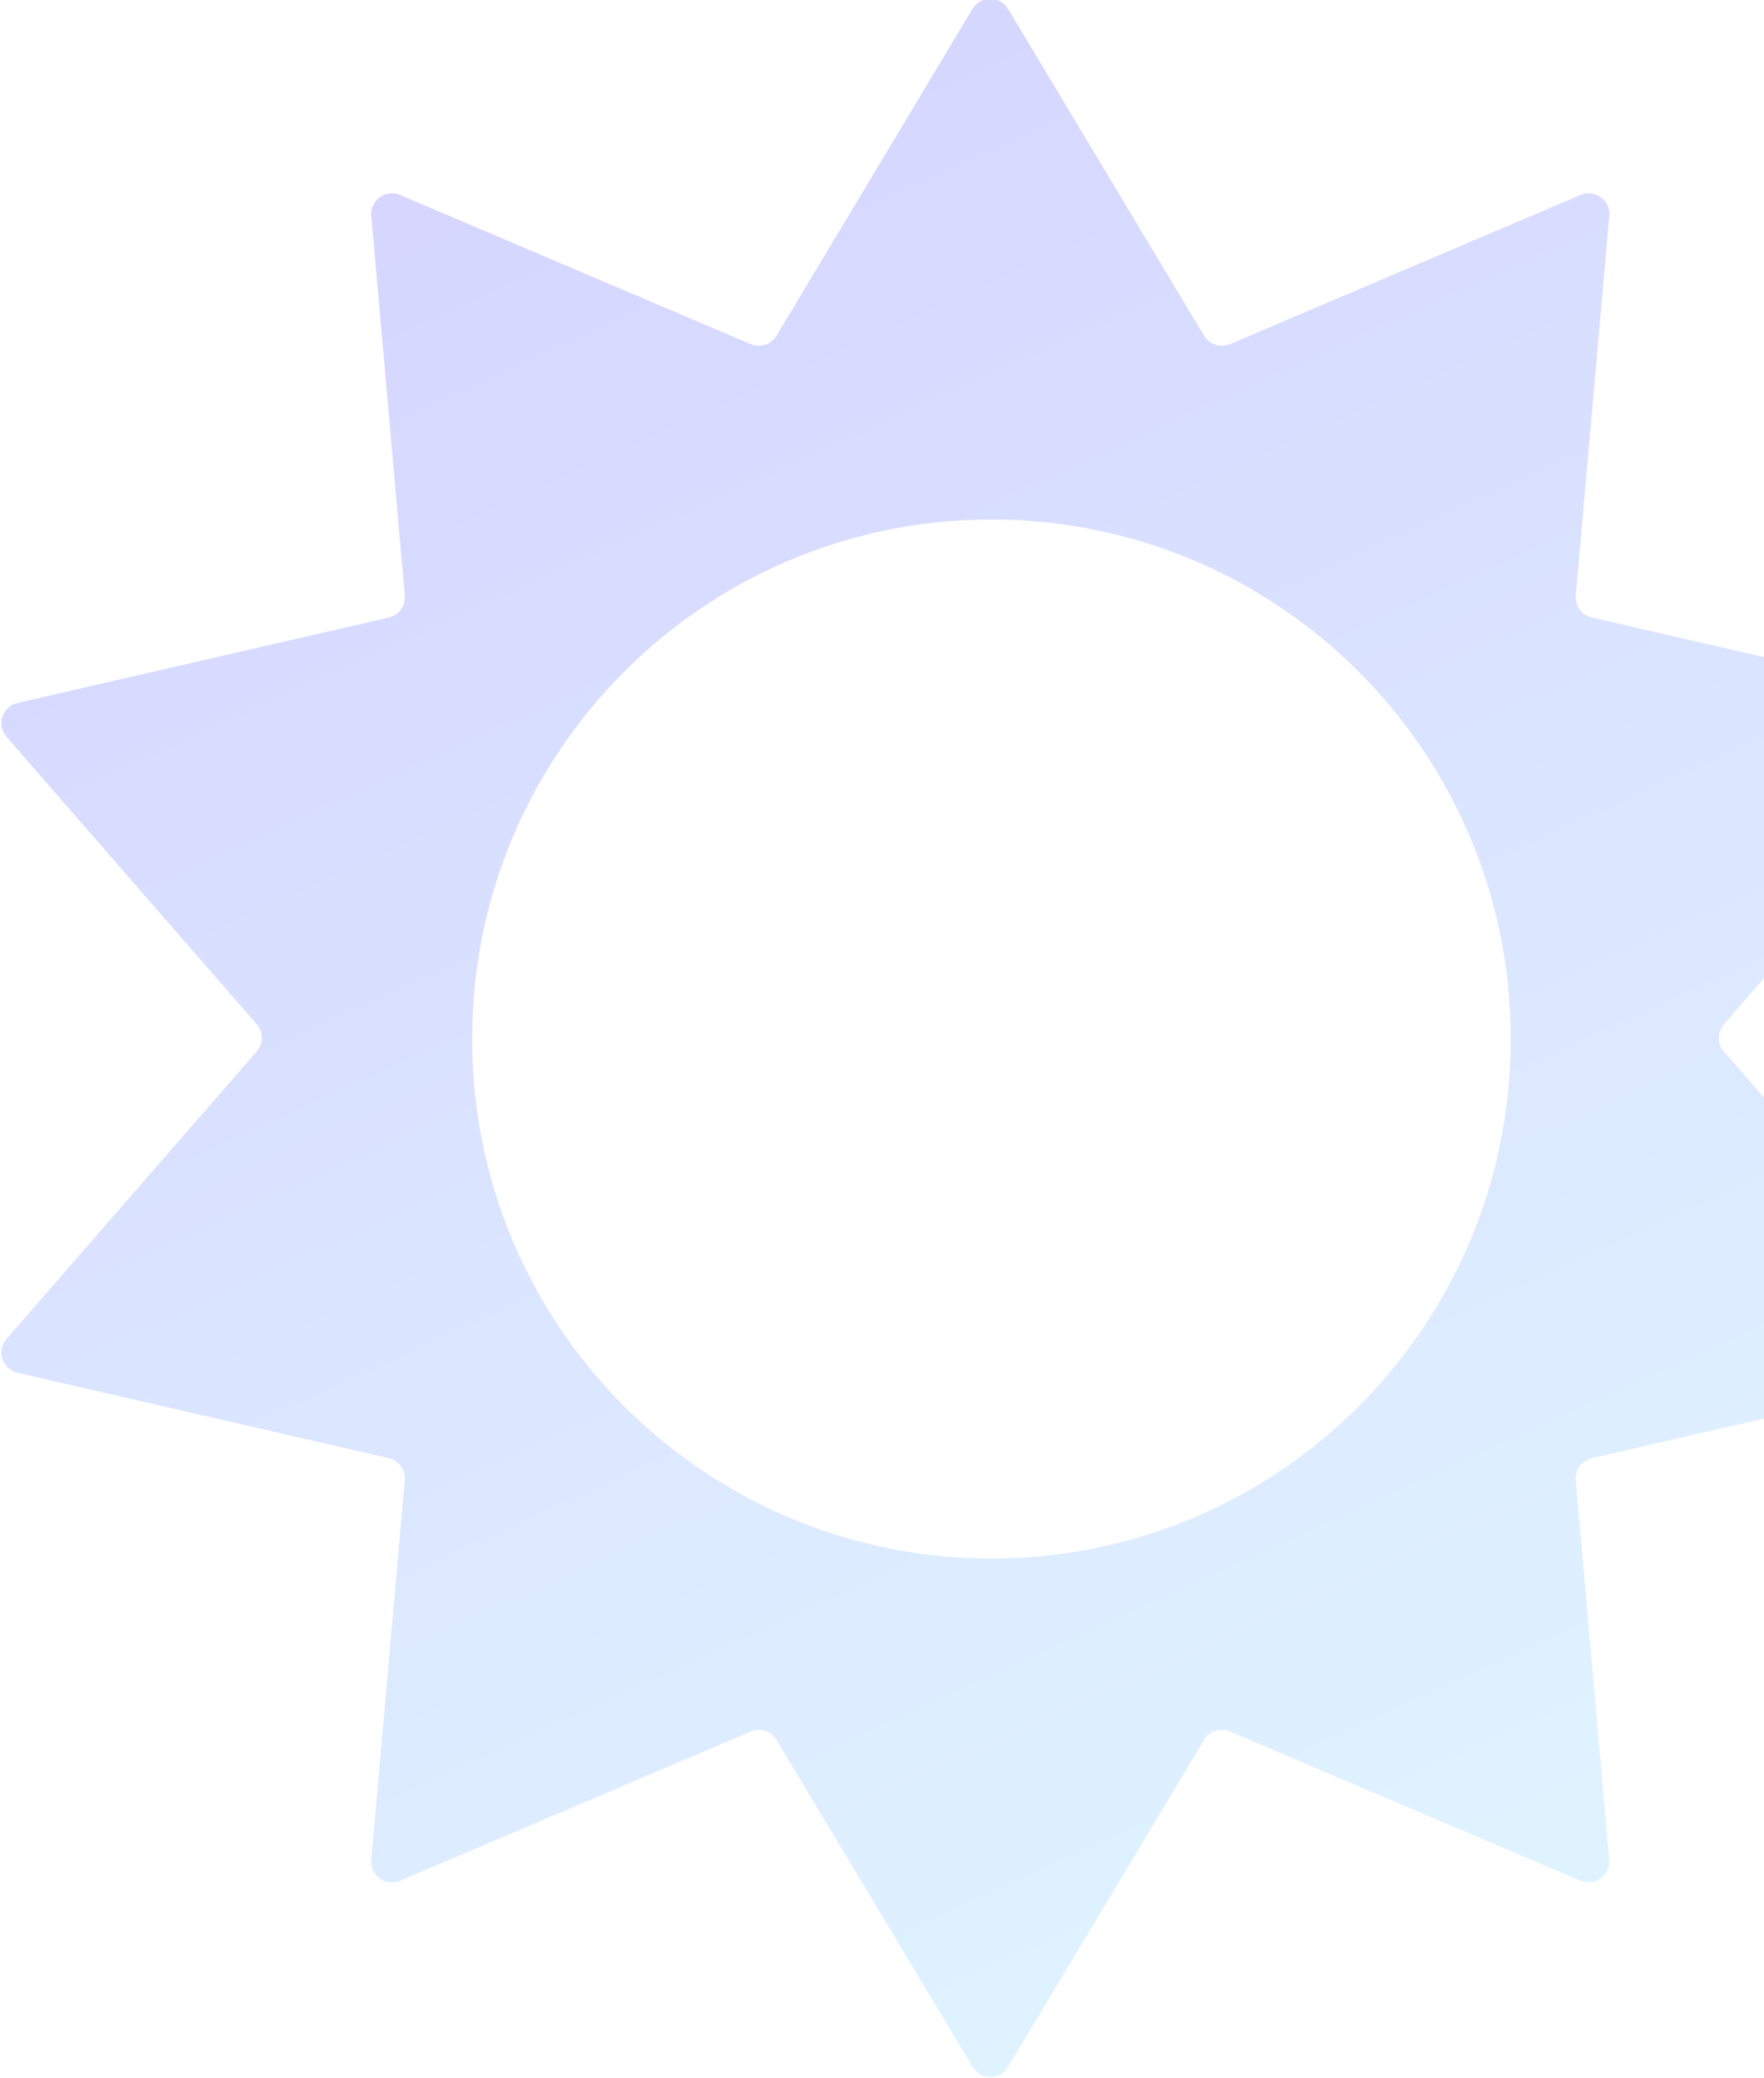 <svg width="411" height="484" viewBox="0 0 411 484" fill="none" xmlns="http://www.w3.org/2000/svg">
<path opacity="0.5" fill-rule="evenodd" clip-rule="evenodd" d="M234.882 2.08C233.001 -1.054 228.459 -1.054 226.58 2.08L180.933 78.186C179.691 80.258 177.111 81.096 174.888 80.15L93.225 45.41C89.863 43.979 86.188 46.649 86.51 50.289L94.314 138.69C94.527 141.097 92.933 143.291 90.578 143.833L4.092 163.727C0.531 164.546 -0.873 168.866 1.527 171.622L59.802 238.552C61.388 240.374 61.388 243.087 59.802 244.909L1.527 311.839C-0.873 314.595 0.531 318.915 4.092 319.733L90.578 339.628C92.933 340.17 94.527 342.365 94.314 344.77L86.51 433.17C86.188 436.813 89.863 439.482 93.225 438.052L174.888 403.31C177.111 402.364 179.691 403.204 180.933 405.275L226.58 481.379C228.459 484.516 233.001 484.513 234.882 481.379L280.528 405.275C281.769 403.204 284.349 402.364 286.573 403.31L368.236 438.052C371.597 439.482 375.273 436.813 374.951 433.17L367.147 344.77C366.934 342.365 368.529 340.17 370.883 339.628L457.369 319.733C460.929 318.915 462.333 314.595 459.934 311.839L401.658 244.909C400.073 243.087 400.073 240.374 401.658 238.552L459.934 171.622C462.333 168.866 460.929 164.546 457.369 163.727L370.883 143.833C368.529 143.291 366.934 141.097 367.147 138.69L374.951 50.289C375.273 46.649 371.597 43.979 368.236 45.41L286.573 80.15C284.349 81.096 281.769 80.258 280.528 78.186L234.882 2.08ZM231 363C297.826 363 352 308.826 352 242C352 175.174 297.826 121 231 121C164.174 121 110 175.174 110 242C110 308.826 164.174 363 231 363Z" fill="url(#paint0_linear_387_1705)"/>
<defs>
<linearGradient id="paint0_linear_387_1705" x1="47.565" y1="38.45" x2="246.415" y2="476.612" gradientUnits="userSpaceOnUse">
<stop stop-color="#ACAAFF"/>
<stop offset="1" stop-color="#C0E8FF"/>
</linearGradient>
</defs>
</svg>
